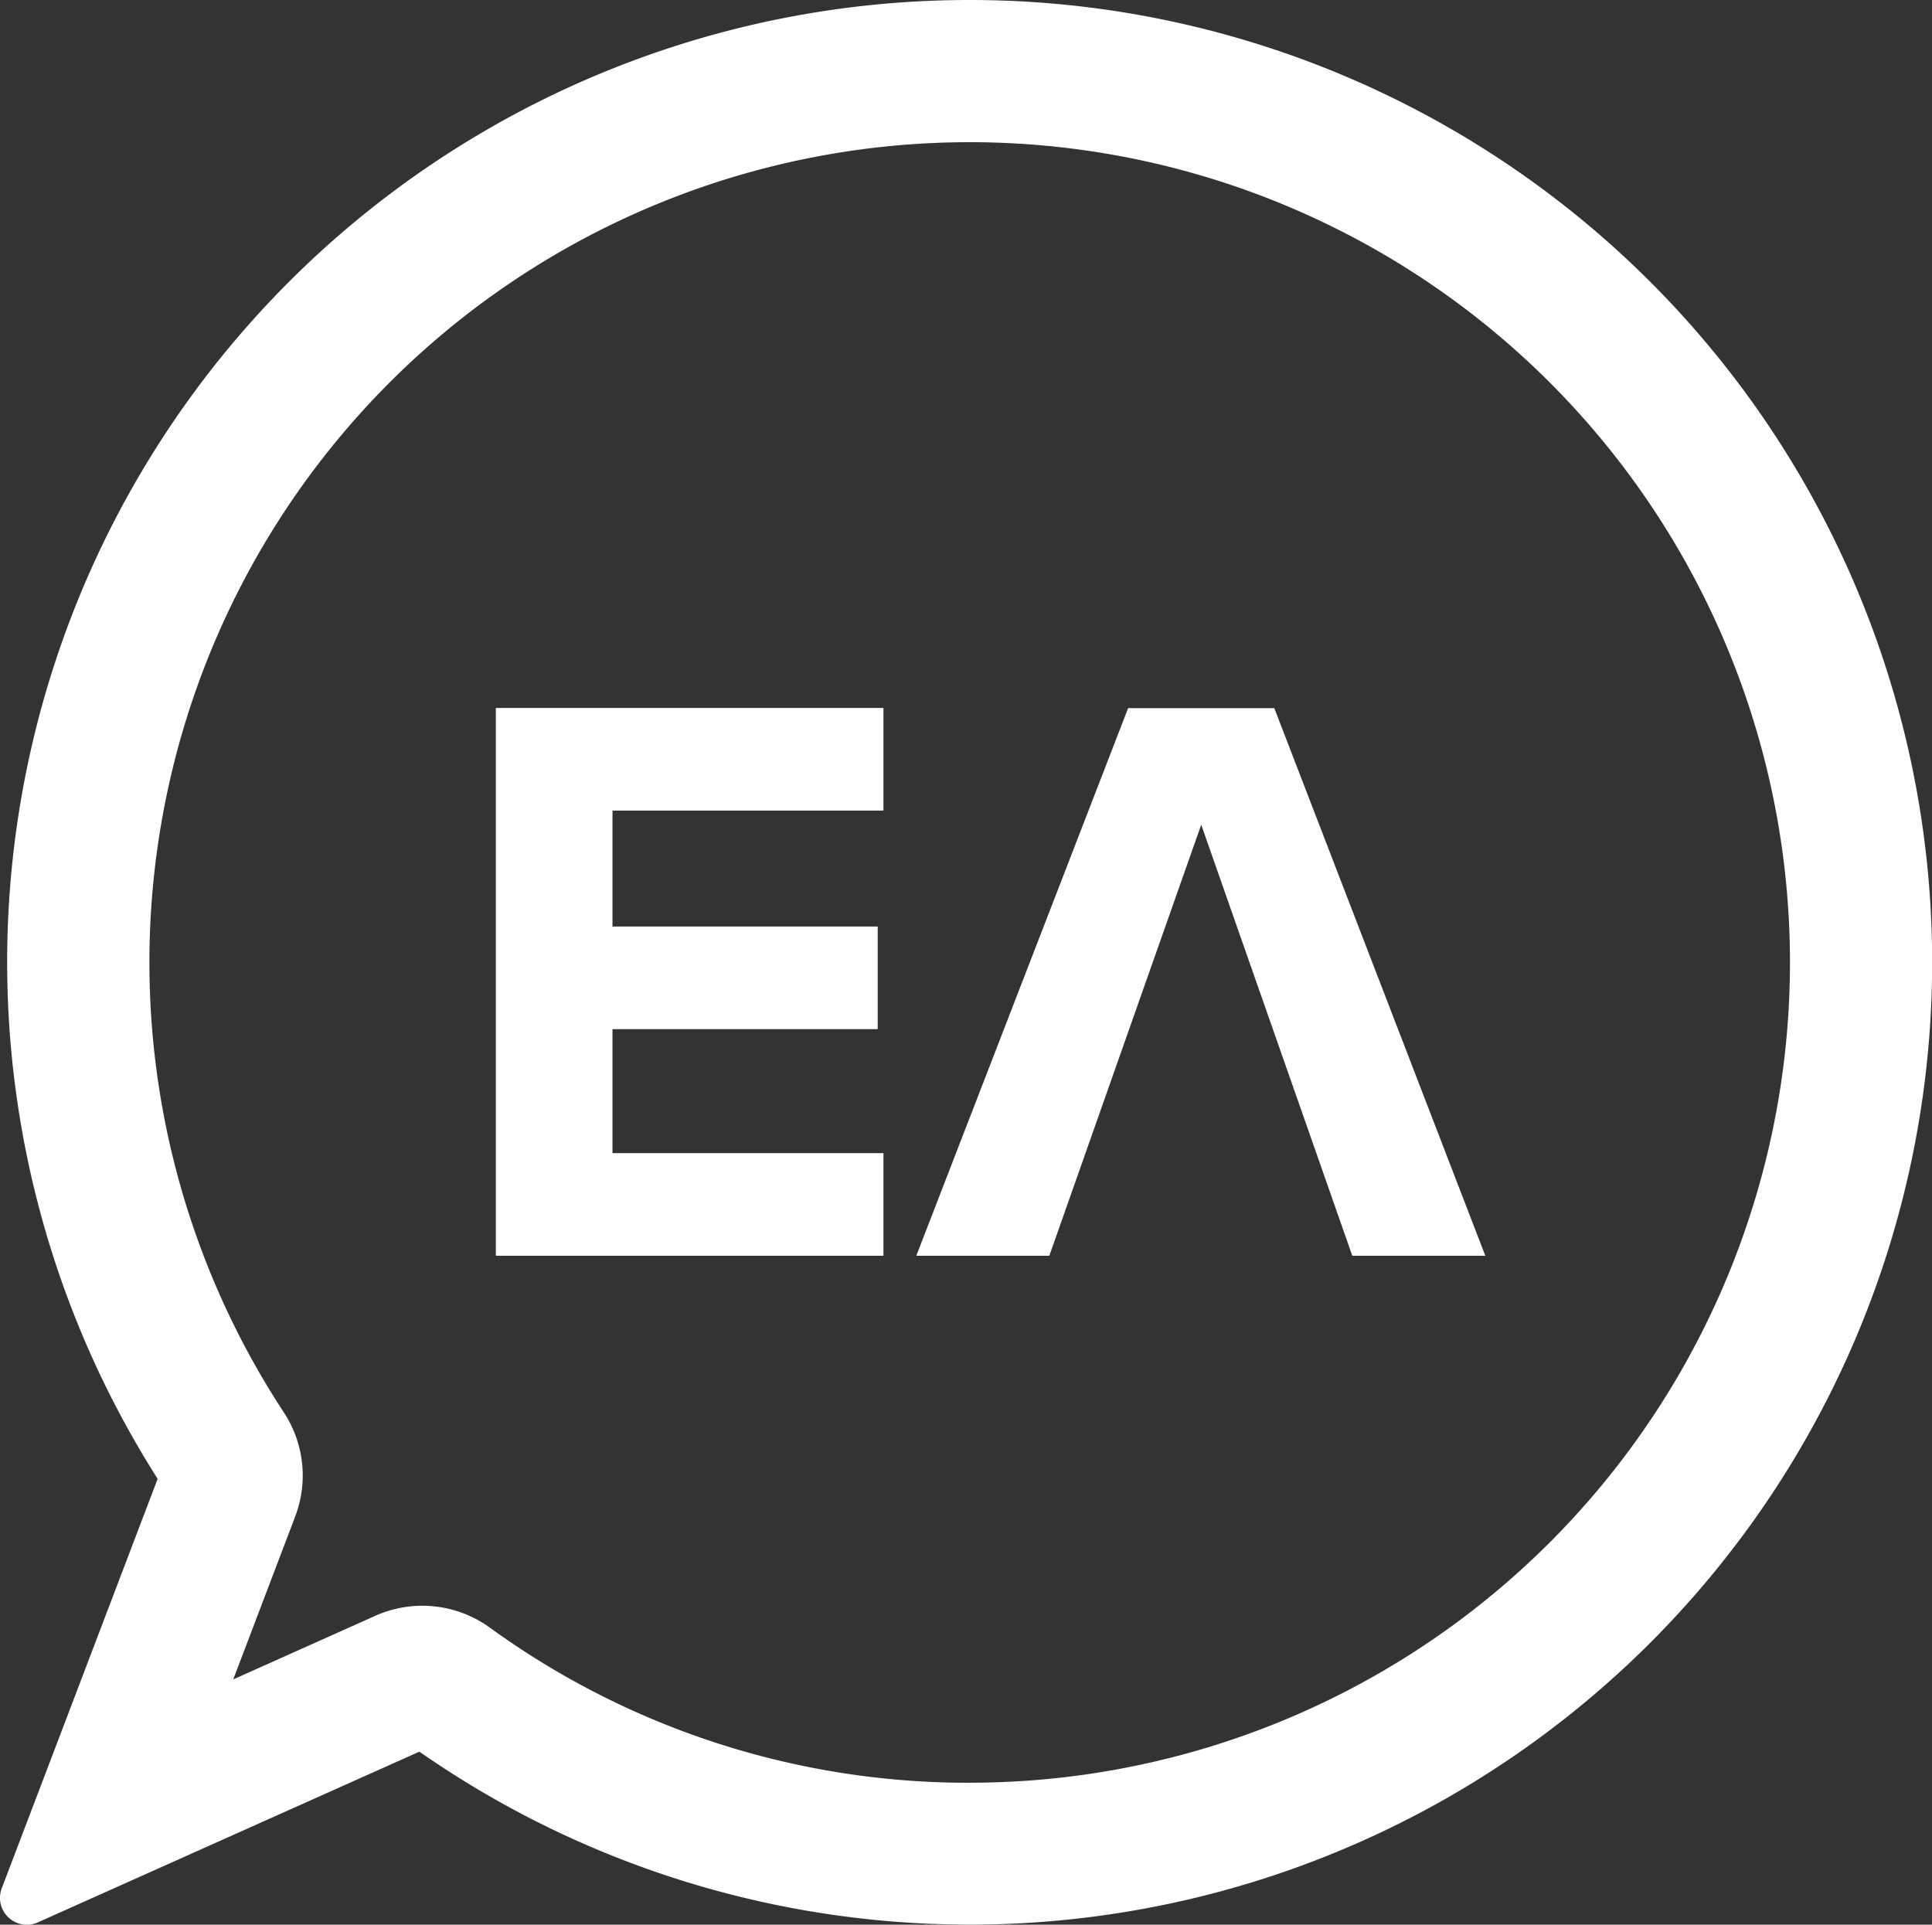 <svg xmlns="http://www.w3.org/2000/svg" width="40" height="39.85" viewBox="0 0 40 39.85"><rect x="0" y="0" width="40" height="39.85" fill="#333333" stroke="none"/><defs><style>.a{fill:#FFFFFF;}</style></defs><g transform="translate(-12.243 -7.69)"><path class="a" d="M-1.623,0V-2.125h-5.61V-4.692h5.491V-6.817H-7.233v-2.4h5.61v-2.125H-9.648V0ZM10.838,0,6.469-11.339H3.443L-.943,0H1.811L4.956-8.925,8.084,0Z" transform="translate(32.157 33.69)"/><path class="a" d="M32.317,7.69a19.921,19.921,0,0,0-16.81,30.618l-3.228,8.479a.556.556,0,0,0,.747.705l7.9-3.535A19.924,19.924,0,1,0,32.317,7.69Zm0,36.911a16.854,16.854,0,0,1-9.934-3.213,2.384,2.384,0,0,0-2.369-.244l-2.942,1.317,1.282-3.371a2.382,2.382,0,0,0-.235-2.158,16.983,16.983,0,1,1,14.2,7.668Z" transform="translate(0 0)"/></g></svg>